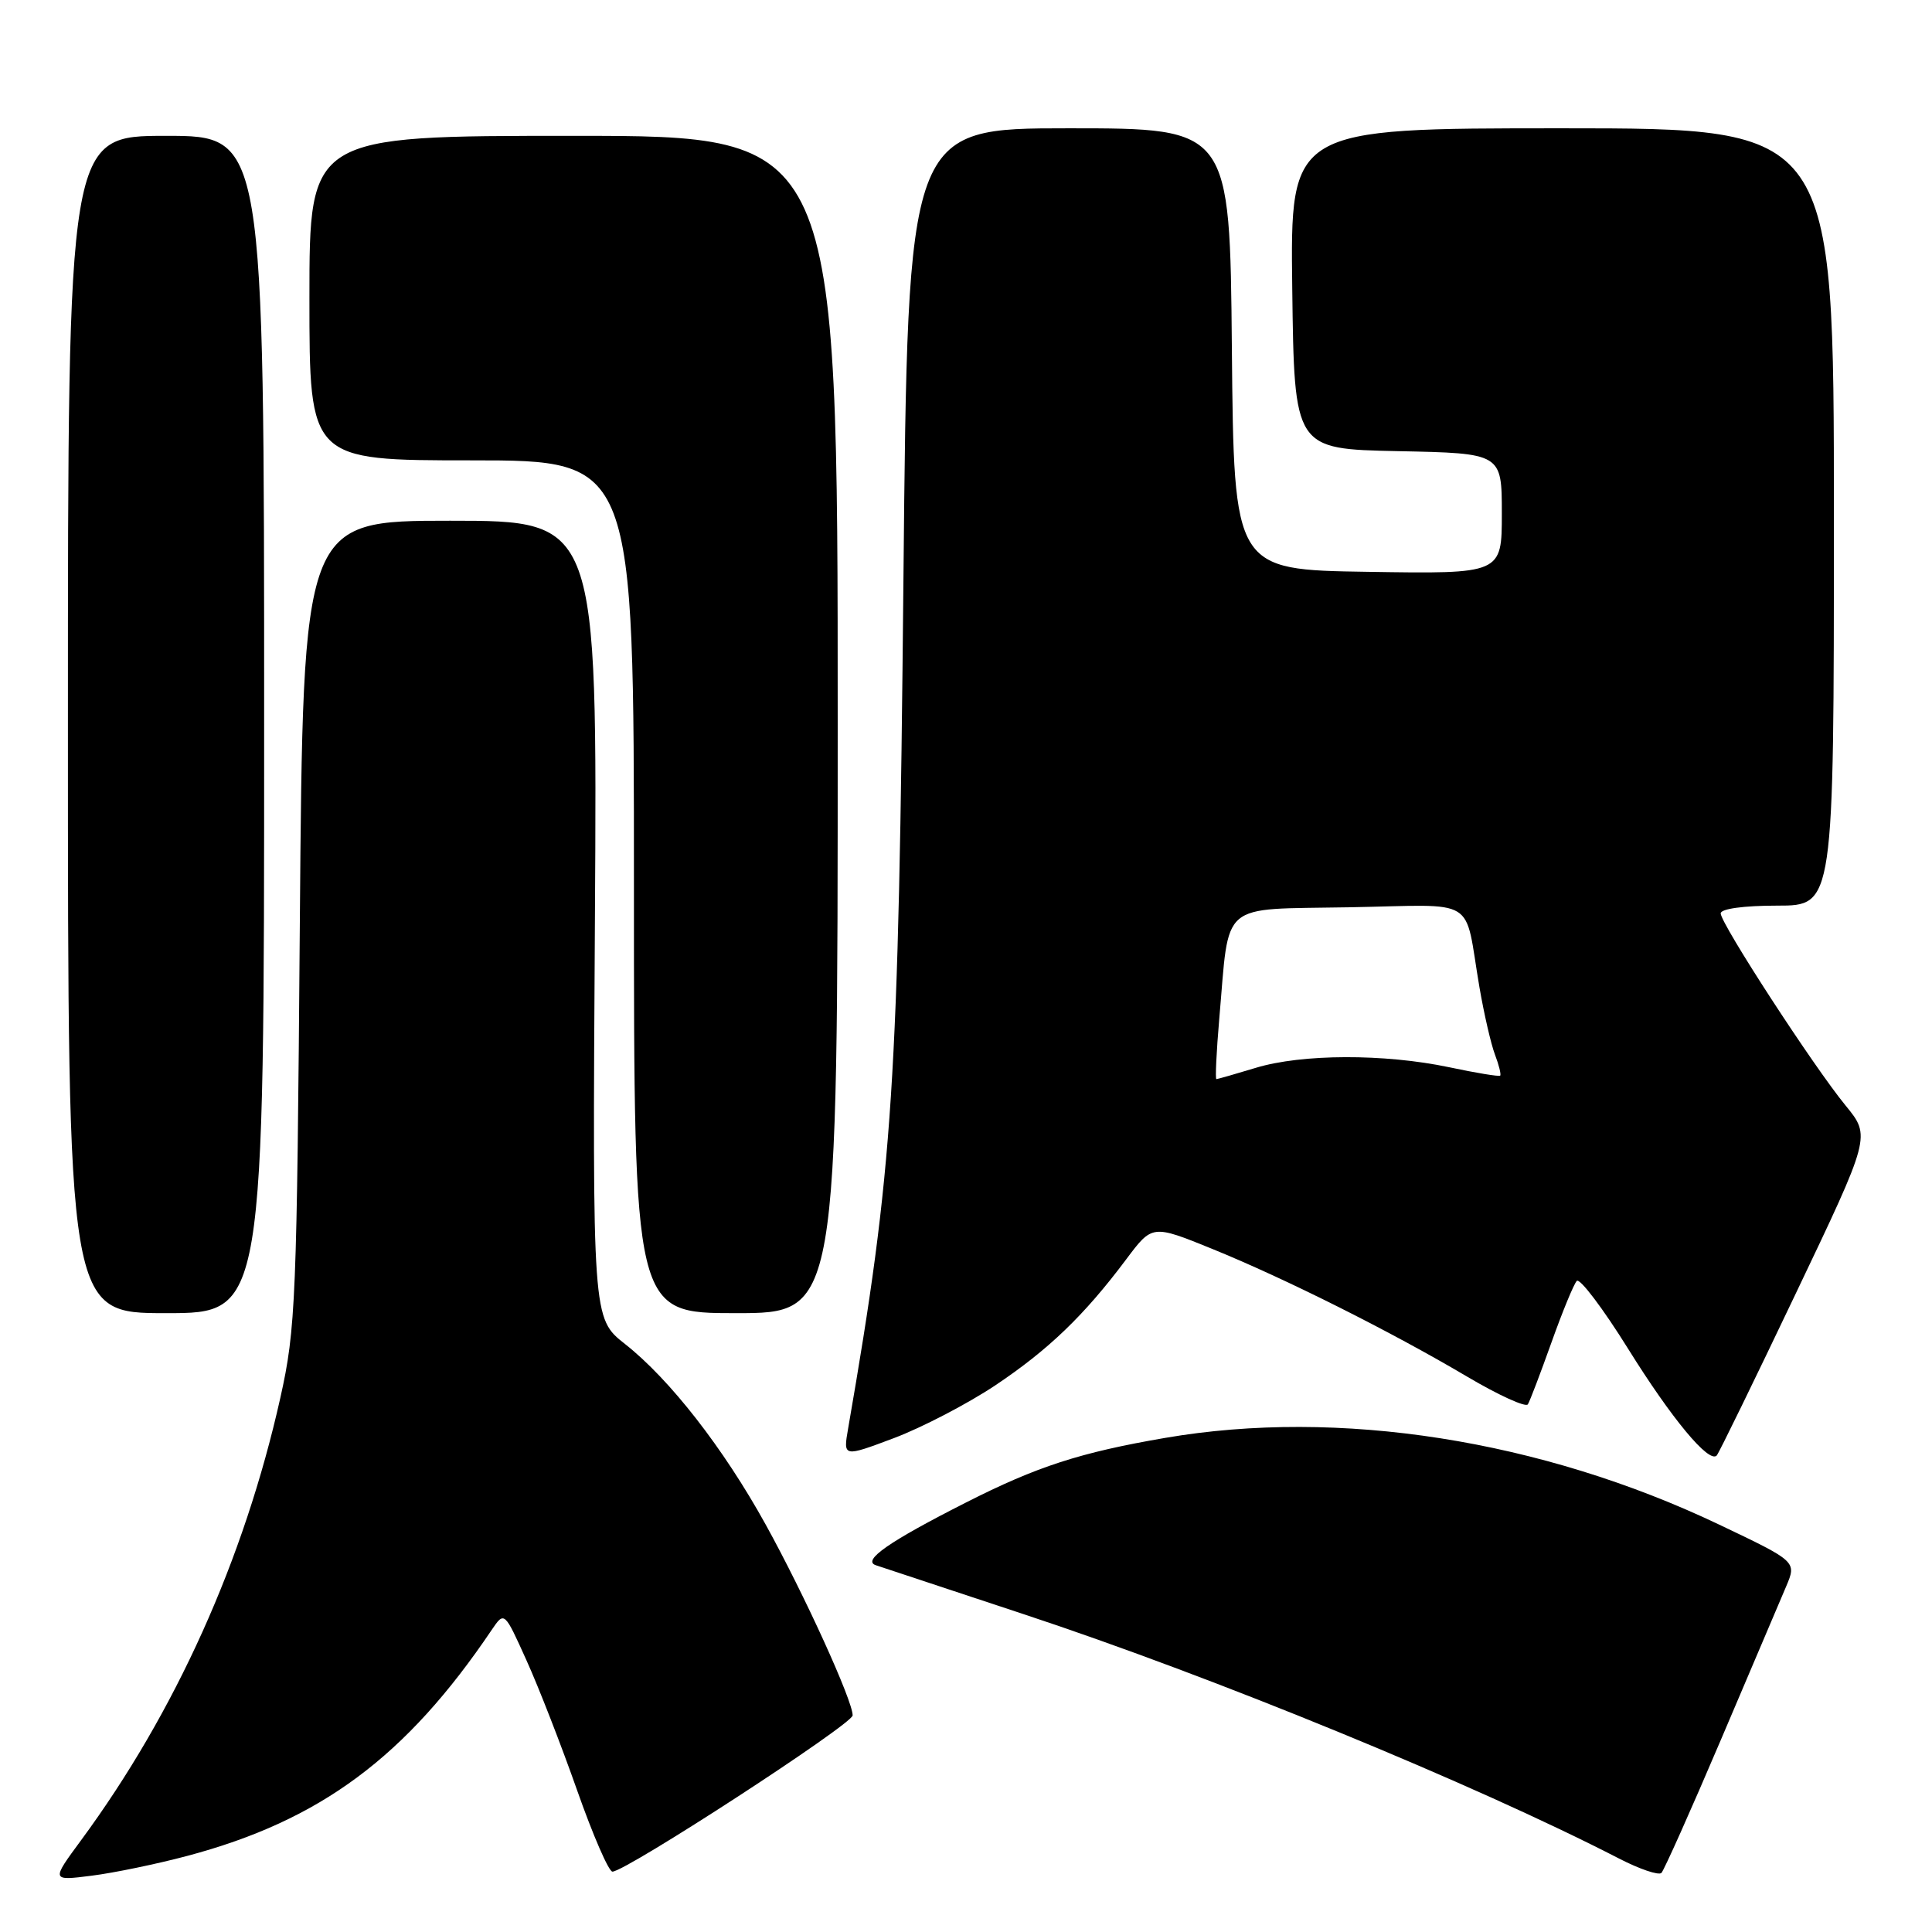 <?xml version="1.0" encoding="UTF-8" standalone="no"?>
<!DOCTYPE svg PUBLIC "-//W3C//DTD SVG 1.1//EN" "http://www.w3.org/Graphics/SVG/1.1/DTD/svg11.dtd" >
<svg xmlns="http://www.w3.org/2000/svg" xmlns:xlink="http://www.w3.org/1999/xlink" version="1.1" viewBox="0 0 256 256">
 <g >
 <path fill="currentColor"
d=" M 24.80 245.92 C 42.46 241.22 53.79 232.82 65.16 215.96 C 66.83 213.50 66.83 213.50 69.76 220.00 C 71.38 223.57 74.40 231.34 76.48 237.25 C 78.56 243.16 80.66 248.00 81.15 248.00 C 82.92 248.00 112.95 228.47 112.98 227.30 C 113.01 225.40 106.60 211.32 101.45 202.00 C 95.86 191.89 88.77 182.78 82.82 178.09 C 78.50 174.69 78.50 174.69 78.83 121.84 C 79.15 69.00 79.15 69.00 59.65 69.00 C 40.15 69.00 40.15 69.00 39.73 122.25 C 39.34 172.35 39.19 176.07 37.15 185.20 C 32.35 206.66 23.25 226.86 10.73 243.86 C 6.78 249.22 6.78 249.22 12.14 248.54 C 15.09 248.17 20.78 246.99 24.80 245.92 Z  M 228.04 230.50 C 232.03 221.15 235.91 212.02 236.68 210.20 C 238.07 206.91 238.07 206.91 227.78 202.01 C 204.20 190.78 177.36 186.58 154.38 190.53 C 143.13 192.46 137.39 194.32 128.00 199.09 C 117.80 204.26 114.19 206.77 116.05 207.40 C 116.85 207.67 125.69 210.60 135.71 213.91 C 160.85 222.22 195.34 236.38 214.50 246.25 C 217.25 247.67 219.79 248.53 220.15 248.17 C 220.50 247.80 224.06 239.85 228.04 230.50 Z  M 131.86 183.58 C 138.93 178.85 143.64 174.33 149.22 166.88 C 152.68 162.26 152.68 162.26 160.59 165.47 C 170.24 169.39 184.26 176.41 194.40 182.41 C 198.56 184.87 202.18 186.52 202.45 186.08 C 202.72 185.65 204.12 181.96 205.57 177.90 C 207.02 173.83 208.53 170.15 208.93 169.73 C 209.32 169.30 212.39 173.35 215.74 178.73 C 221.50 187.98 226.42 193.91 227.47 192.87 C 227.73 192.61 232.43 182.98 237.91 171.48 C 247.89 150.57 247.89 150.57 244.56 146.50 C 240.30 141.31 228.00 122.38 228.00 121.03 C 228.00 120.42 231.03 120.00 235.50 120.00 C 243.00 120.00 243.00 120.00 243.00 68.50 C 243.00 17.00 243.00 17.00 206.98 17.00 C 170.96 17.00 170.96 17.00 171.23 38.25 C 171.50 59.50 171.50 59.50 185.25 59.78 C 199.00 60.06 199.00 60.06 199.00 68.05 C 199.00 76.05 199.00 76.05 181.25 75.77 C 163.50 75.50 163.50 75.50 163.23 46.25 C 162.97 17.00 162.97 17.00 141.62 17.00 C 120.28 17.00 120.28 17.00 119.71 76.75 C 119.07 143.85 118.36 154.79 112.38 189.29 C 111.72 193.09 111.72 193.09 118.47 190.55 C 122.18 189.15 128.21 186.01 131.86 183.58 Z  M 35.00 96.00 C 35.00 18.00 35.00 18.00 22.00 18.00 C 9.00 18.00 9.00 18.00 9.00 96.00 C 9.00 174.00 9.00 174.00 22.00 174.00 C 35.00 174.00 35.00 174.00 35.00 96.00 Z  M 111.00 96.00 C 111.00 18.00 111.00 18.00 76.00 18.00 C 41.00 18.00 41.00 18.00 41.00 39.50 C 41.00 61.00 41.00 61.00 62.50 61.00 C 84.00 61.00 84.00 61.00 84.00 117.50 C 84.00 174.00 84.00 174.00 97.50 174.00 C 111.00 174.00 111.00 174.00 111.00 96.00 Z  M 161.56 134.98 C 162.94 119.20 161.38 120.54 178.76 120.22 C 196.11 119.91 193.94 118.58 196.04 130.85 C 196.64 134.34 197.56 138.34 198.09 139.74 C 198.62 141.13 198.93 142.39 198.78 142.53 C 198.63 142.67 195.57 142.17 192.00 141.41 C 183.44 139.61 172.51 139.64 166.41 141.49 C 163.71 142.31 161.36 142.98 161.18 142.99 C 161.01 143.00 161.18 139.39 161.56 134.98 Z "/>
</g>
</svg>